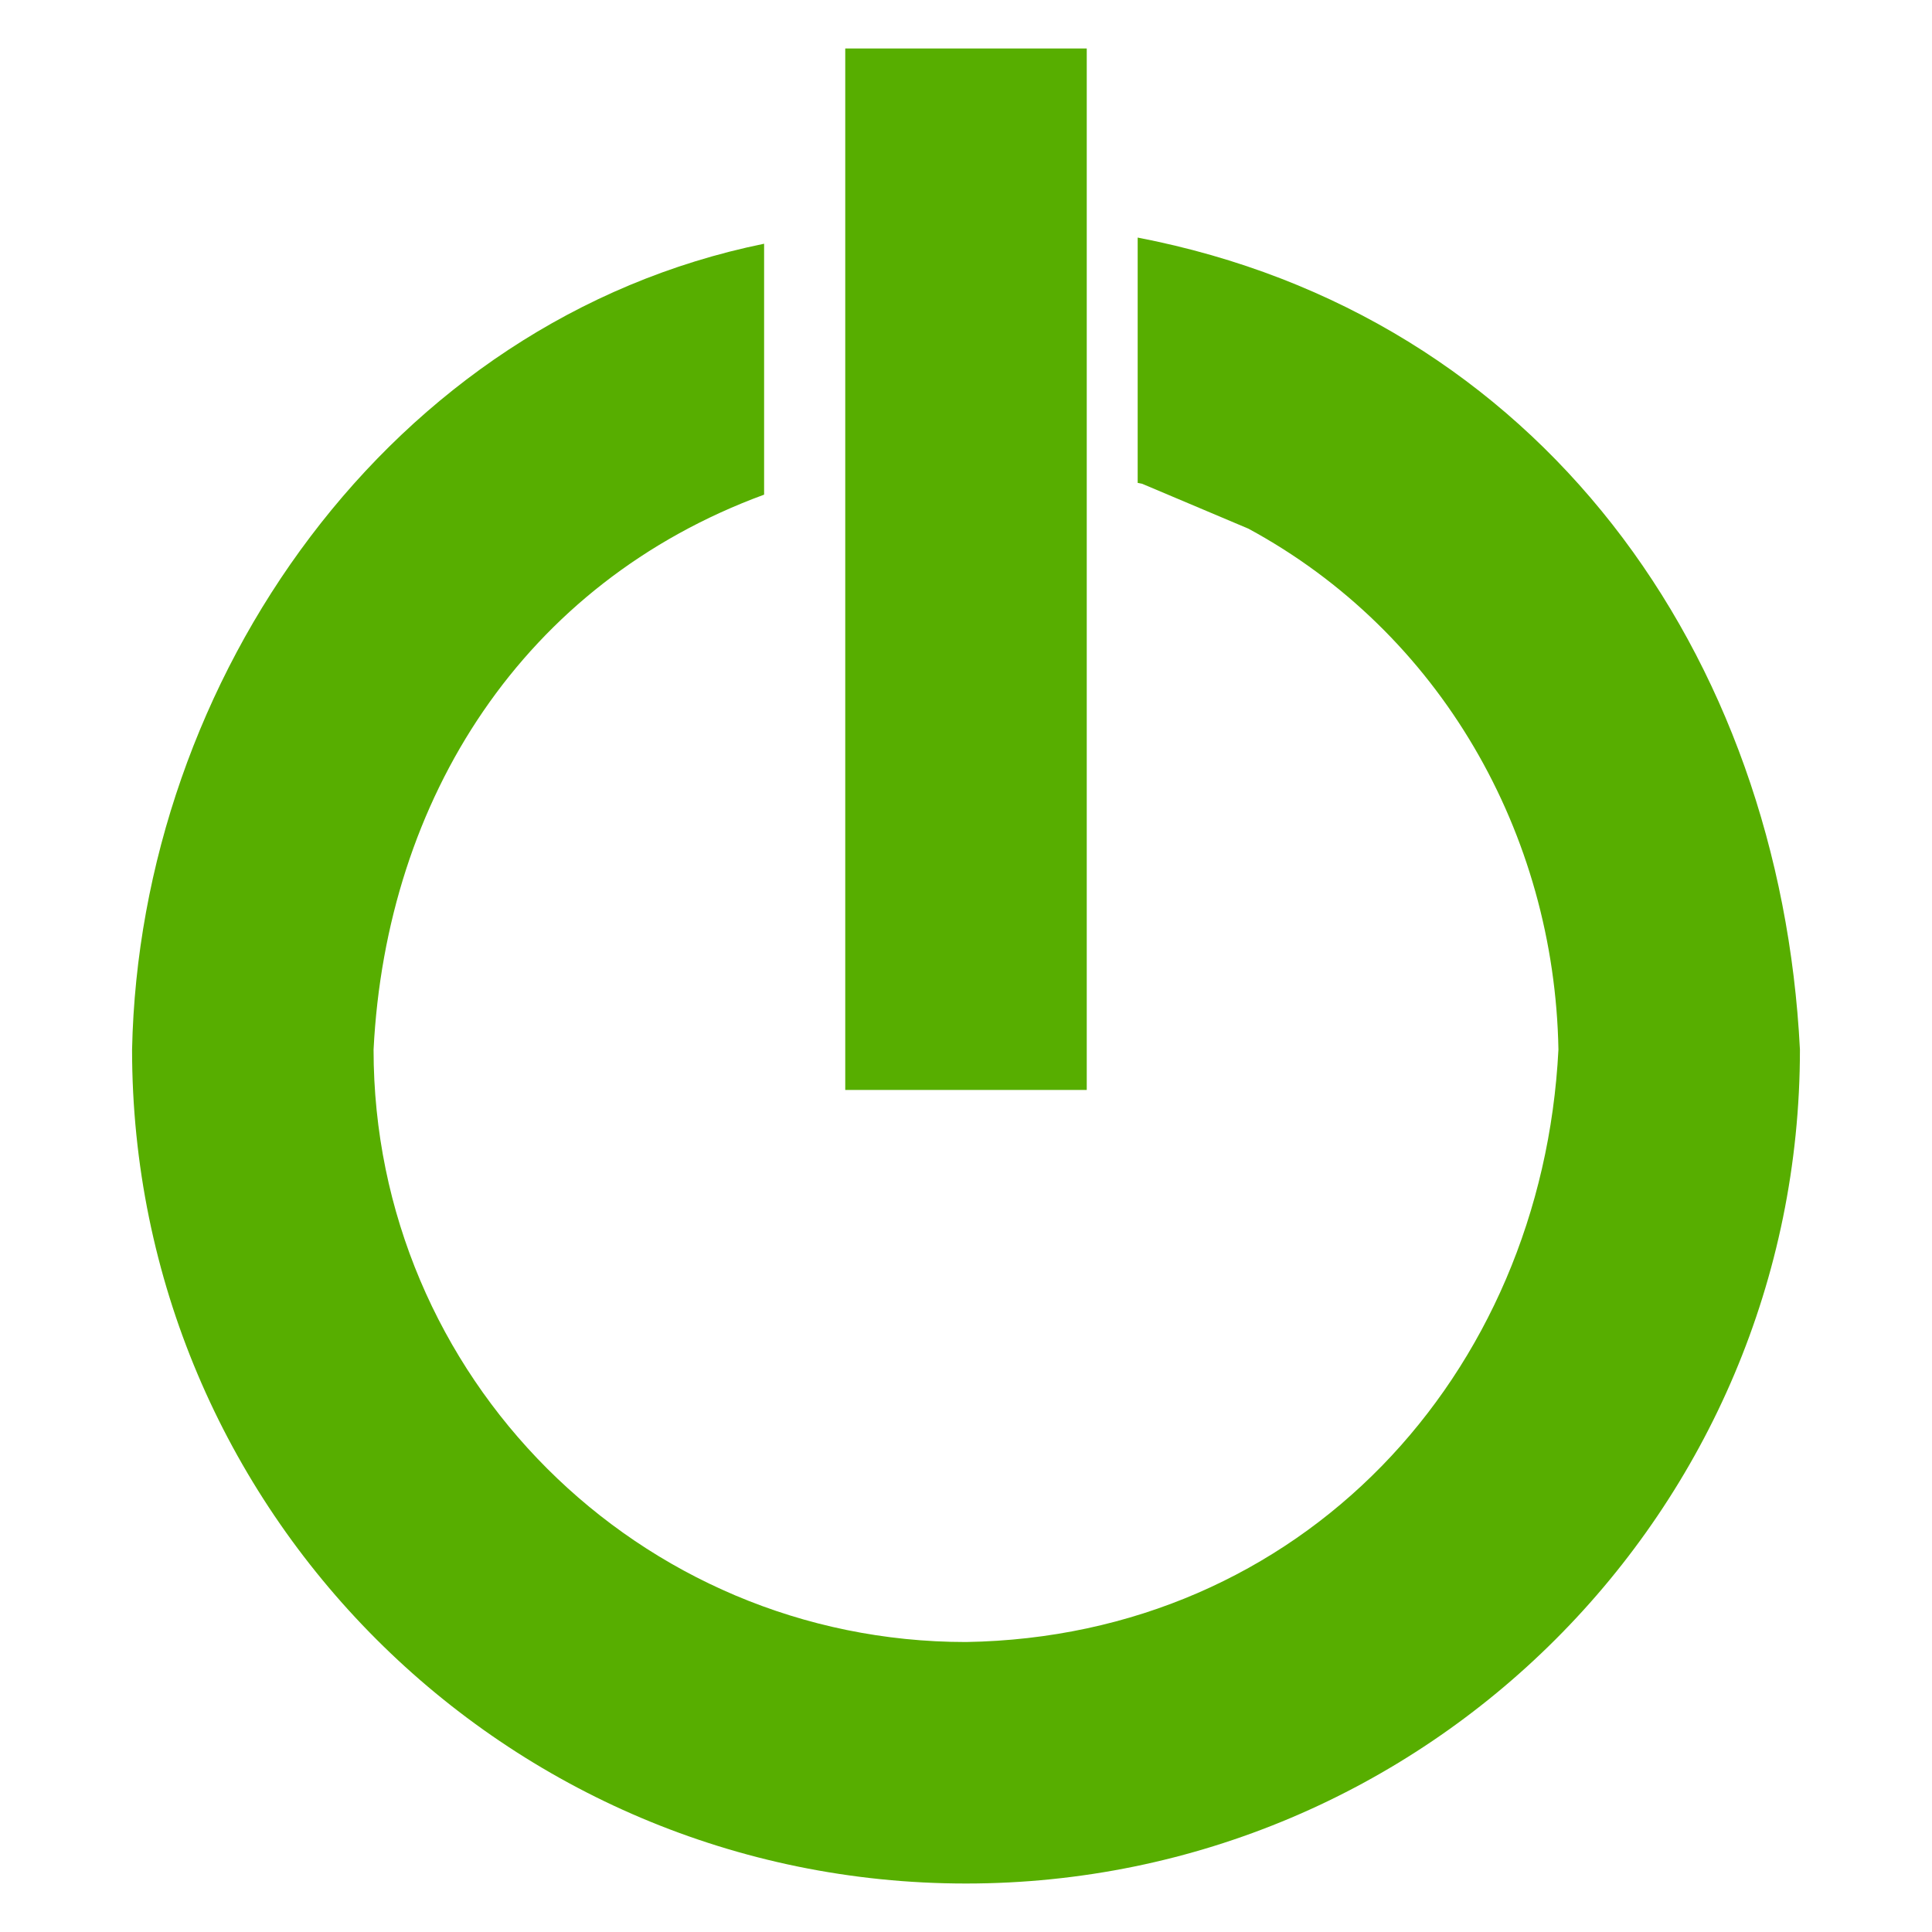<?xml version="1.0" encoding="UTF-8"?>
<!DOCTYPE svg PUBLIC "-//W3C//DTD SVG 1.1//EN" "http://www.w3.org/Graphics/SVG/1.1/DTD/svg11.dtd">
<svg version="1.1" xmlns="http://www.w3.org/2000/svg" xmlns:xlink="http://www.w3.org/1999/xlink" x="0" y="0" width="64" height="64" viewBox="0, 0, 64, 64">
  <g id="Layer_1">
    <path d="M37.687,7.87 C51.027,10.441 58.963,21.665 59.625,34.769 C59.625,50.025 47.257,62.394 32,62.394 C16.743,62.394 4.375,50.025 4.375,34.769 C4.63,22.52 12.895,10.606 25.312,8.074 L25.312,16.386 C17.334,19.316 12.795,26.453 12.375,34.769 C12.375,45.607 21.161,54.394 32,54.394 C43.1,54.213 51.079,45.579 51.625,34.769 C51.497,27.611 47.712,20.954 41.354,17.512 C40.182,17.017 39.009,16.521 37.836,16.026 C37.786,16.016 37.737,16.006 37.687,15.996 L37.687,7.87 z" fill="#57AE00"/>
    <path d="M36,1.606 L36,36.106 L28,36.106 L28,1.606 L36,1.606 z" fill="#57AE00"/>
  </g>
</svg>
